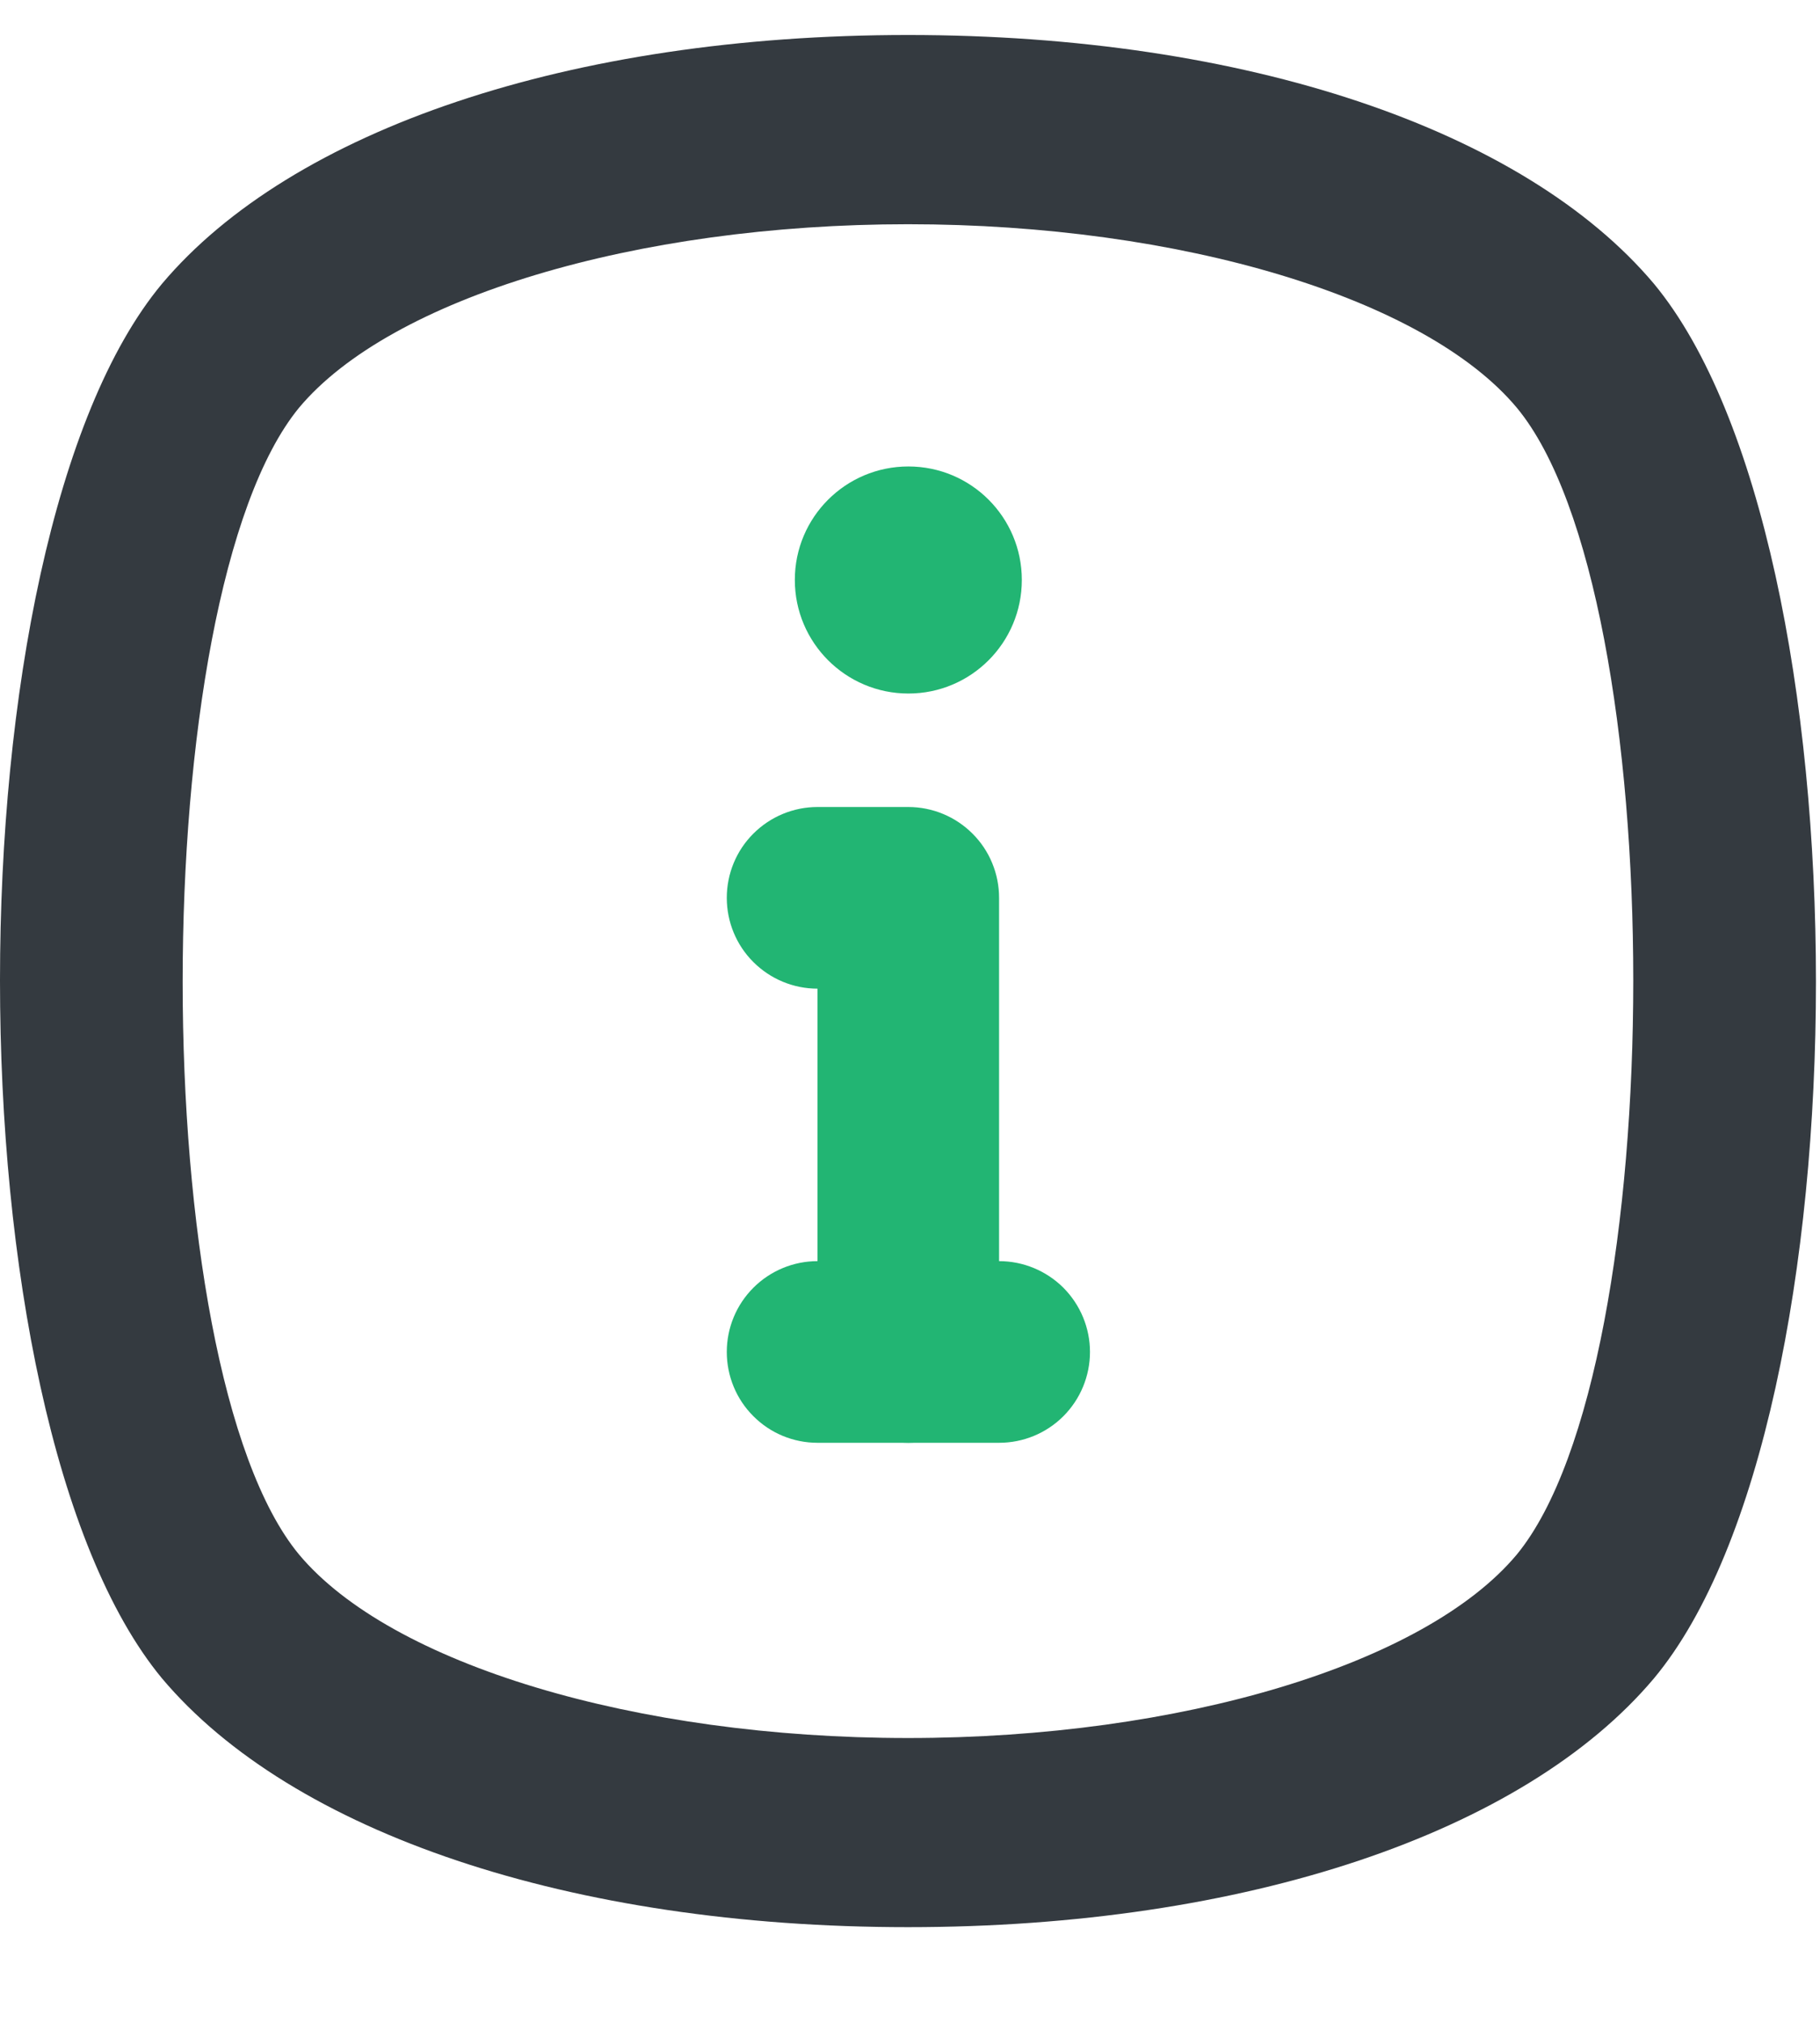 <svg width="18" height="20" viewBox="0 0 18 20" fill="none" xmlns="http://www.w3.org/2000/svg">
<path d="M8.98 19.054C5.641 19.054 2.886 18.119 1.602 16.594C-0.534 14.013 -0.534 5.369 1.602 2.806C2.886 1.282 5.641 0.346 8.98 0.346C12.319 0.346 15.074 1.282 16.358 2.806C18.494 5.388 18.494 14.031 16.358 16.594C15.074 18.119 12.319 19.054 8.98 19.054ZM8.98 2.217C6.287 2.217 3.864 2.947 2.957 4.032C1.423 5.903 1.423 13.517 2.957 15.369C3.864 16.454 6.287 17.184 8.98 17.184C11.673 17.184 14.096 16.454 15.002 15.369C16.537 13.498 16.537 5.884 15.002 4.032C14.096 2.947 11.673 2.217 8.98 2.217Z" fill="#343A40"/>
<path d="M8.984 6.857C9.604 6.857 10.106 6.354 10.106 5.734C10.106 5.114 9.604 4.612 8.984 4.612C8.364 4.612 7.861 5.114 7.861 5.734C7.861 6.354 8.364 6.857 8.984 6.857Z" fill="#22B573"/>
<path d="M8.983 14.265C8.745 14.265 8.517 14.17 8.349 14.002C8.18 13.834 8.085 13.605 8.085 13.367V9.775C7.847 9.775 7.619 9.68 7.451 9.512C7.282 9.344 7.188 9.115 7.188 8.877C7.188 8.639 7.282 8.41 7.451 8.242C7.619 8.074 7.847 7.979 8.085 7.979H8.983C9.222 7.979 9.45 8.074 9.618 8.242C9.787 8.41 9.881 8.639 9.881 8.877V13.367C9.881 13.605 9.787 13.834 9.618 14.002C9.45 14.17 9.222 14.265 8.983 14.265Z" fill="#22B573"/>
<path d="M9.881 14.265H8.085C7.847 14.265 7.619 14.171 7.451 14.002C7.282 13.834 7.188 13.605 7.188 13.367C7.188 13.129 7.282 12.901 7.451 12.732C7.619 12.564 7.847 12.469 8.085 12.469H9.881C10.12 12.469 10.348 12.564 10.517 12.732C10.685 12.901 10.78 13.129 10.78 13.367C10.78 13.605 10.685 13.834 10.517 14.002C10.348 14.171 10.12 14.265 9.881 14.265Z" fill="#22B573"/>
</svg>
